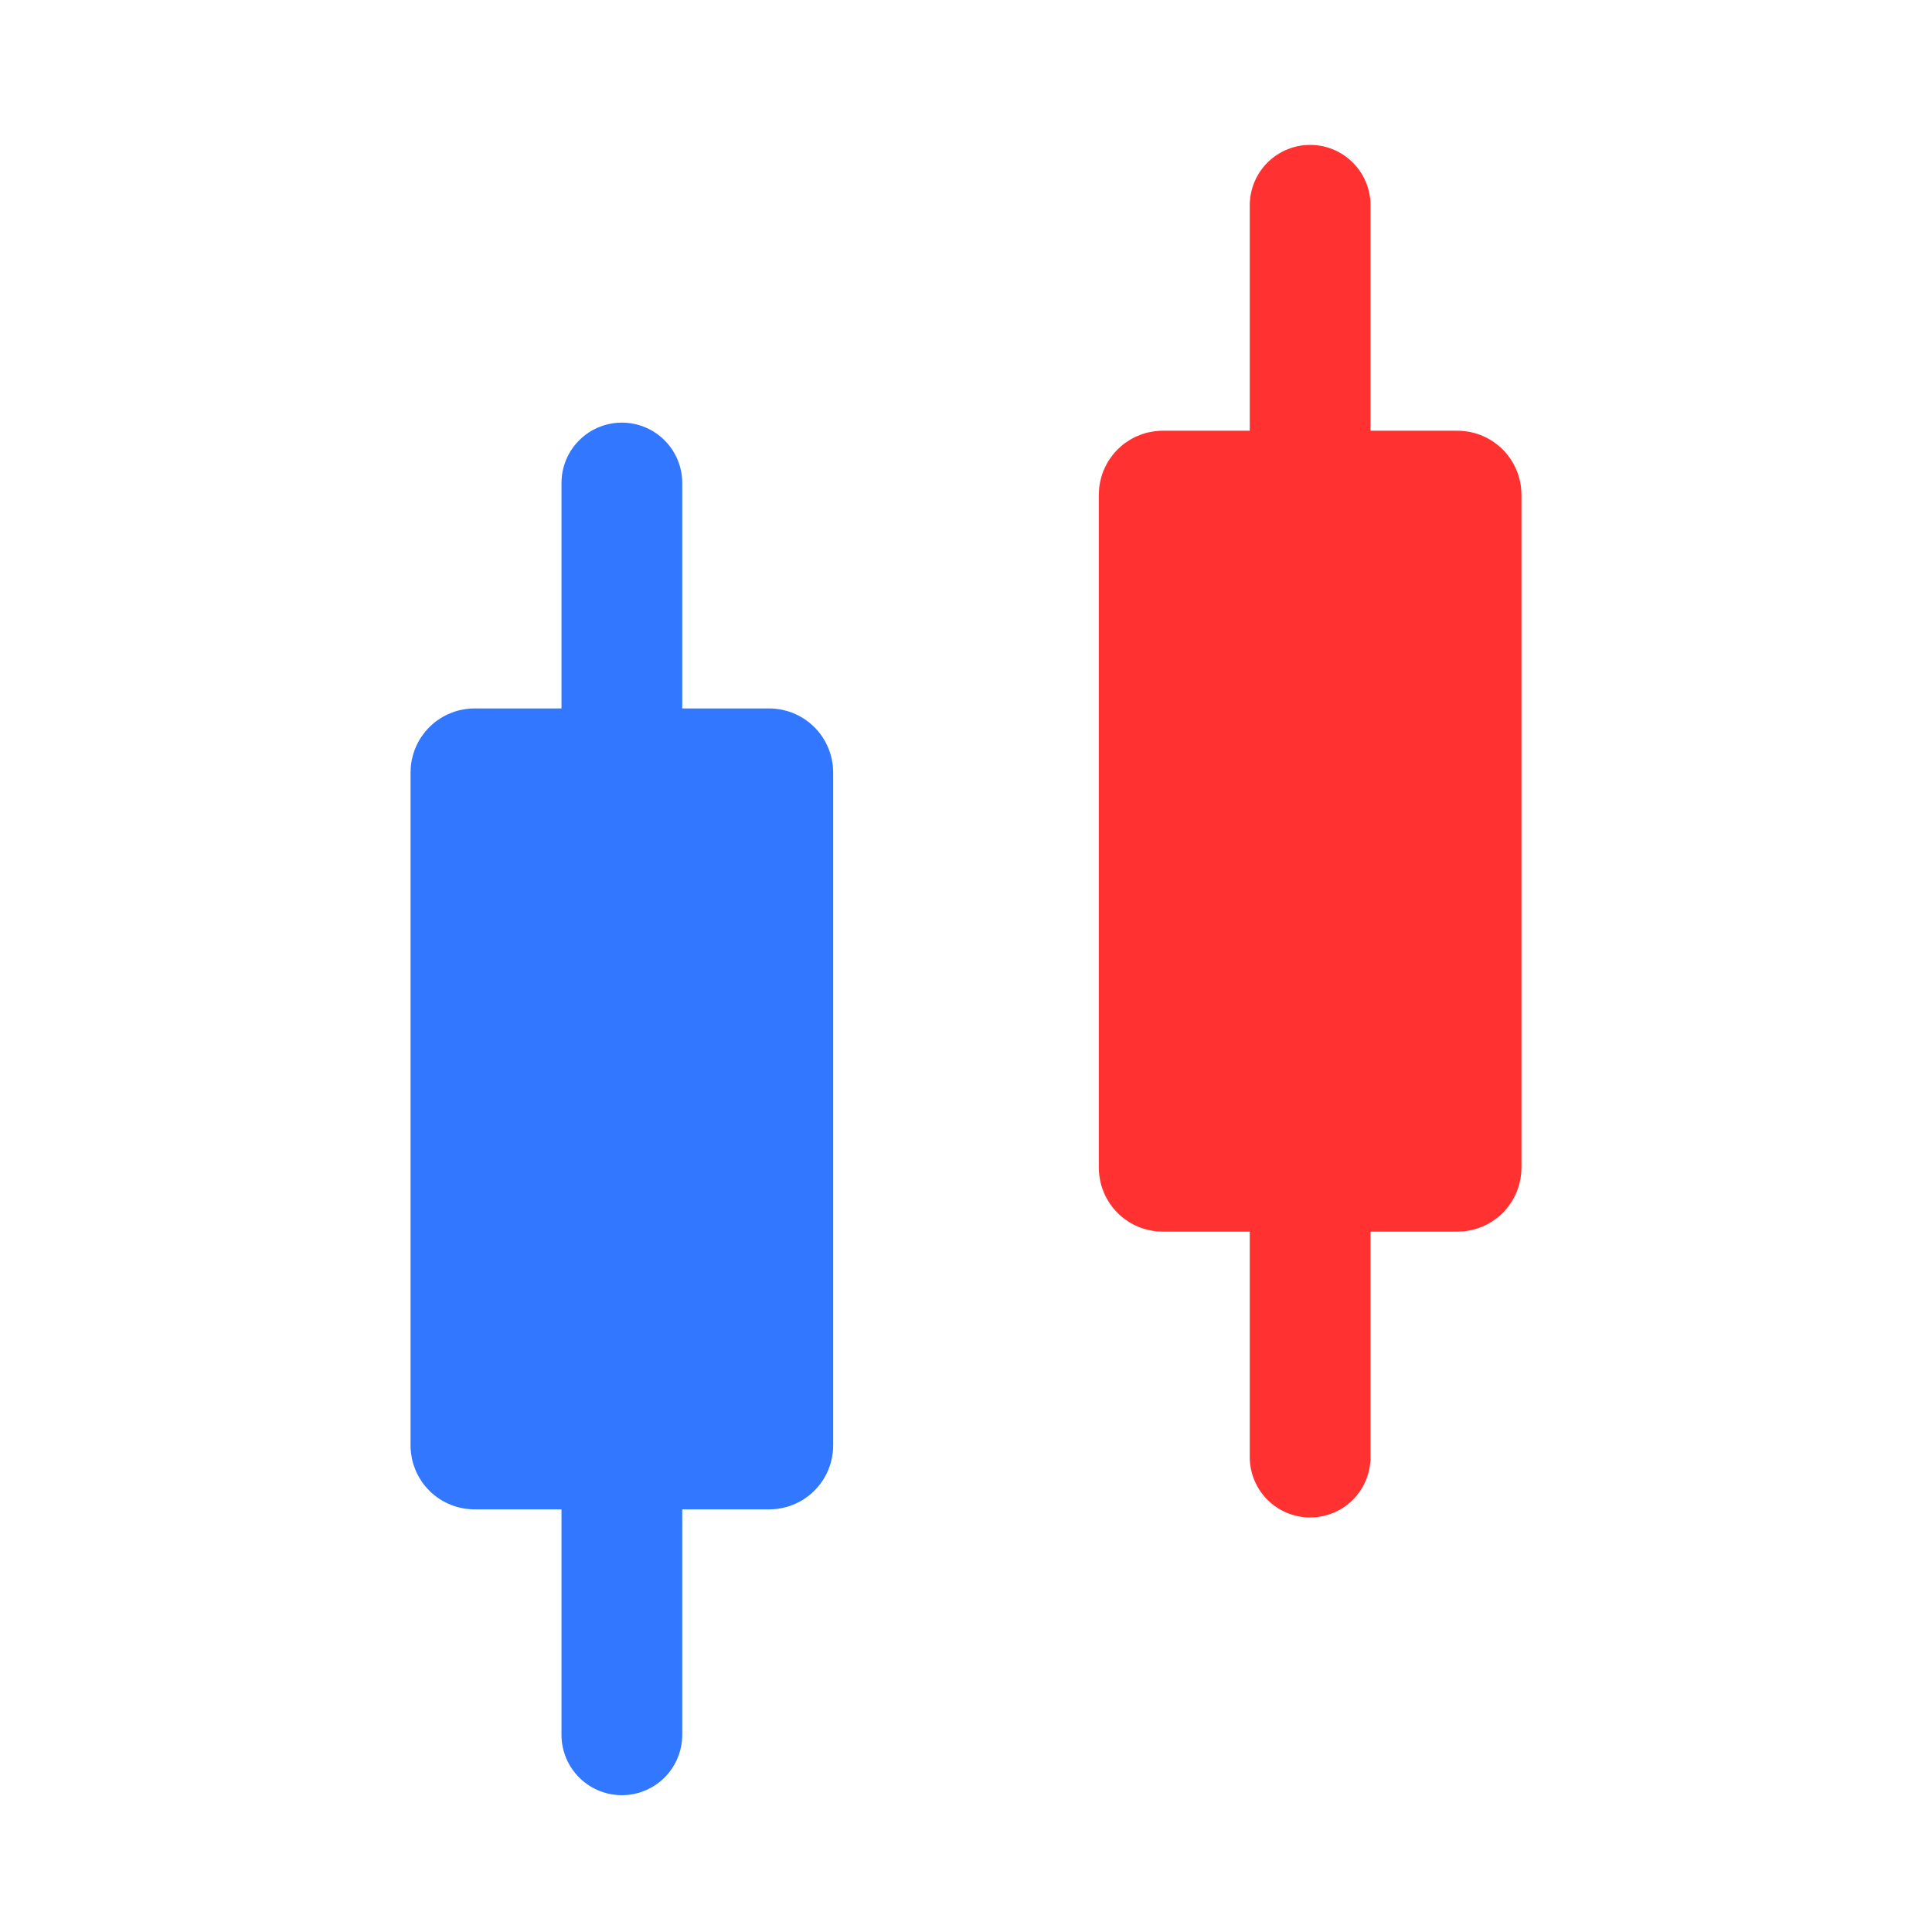 <svg width="16" height="16" viewBox="0 0 16 16" fill="none" xmlns="http://www.w3.org/2000/svg">
<path d="M6.4 8.245V6.397C6.4 6.381 6.387 6.367 6.37 6.367H5.15H3.93C3.913 6.367 3.9 6.381 3.9 6.397V8.245V10.122V11.97C3.9 11.987 3.913 12 3.93 12H5.15H6.37C6.387 12 6.4 11.987 6.4 11.97V10.122V8.245Z" fill="#3177FF"/>
<path d="M5.15 6.367H3.93C3.913 6.367 3.9 6.381 3.9 6.397V8.245V10.122V11.97C3.9 11.987 3.913 12 3.93 12H5.15M5.15 6.367H6.37C6.387 6.367 6.4 6.381 6.4 6.397V8.245V10.122V11.97C6.4 11.987 6.387 12 6.37 12H5.15M5.15 6.367V4M5.15 14.367V12" stroke="#3177FF" stroke-linecap="round"/>
<path d="M12.1 5.945V4.097C12.1 4.081 12.087 4.067 12.07 4.067H10.85H9.63C9.613 4.067 9.6 4.081 9.6 4.097V5.945V7.822V9.67C9.6 9.687 9.613 9.7 9.63 9.7H10.85H12.07C12.087 9.7 12.1 9.687 12.1 9.67V7.822V5.945Z" fill="#FF3131"/>
<path d="M10.85 4.067H9.63C9.613 4.067 9.6 4.081 9.6 4.097V5.945V7.822V9.67C9.6 9.687 9.613 9.7 9.63 9.7H10.85M10.85 4.067H12.07C12.087 4.067 12.1 4.081 12.1 4.097V5.945V7.822V9.67C12.1 9.687 12.087 9.7 12.07 9.7H10.85M10.85 4.067V1.7M10.85 12.067V9.7" stroke="#FF3131" stroke-linecap="round"/>
</svg>

